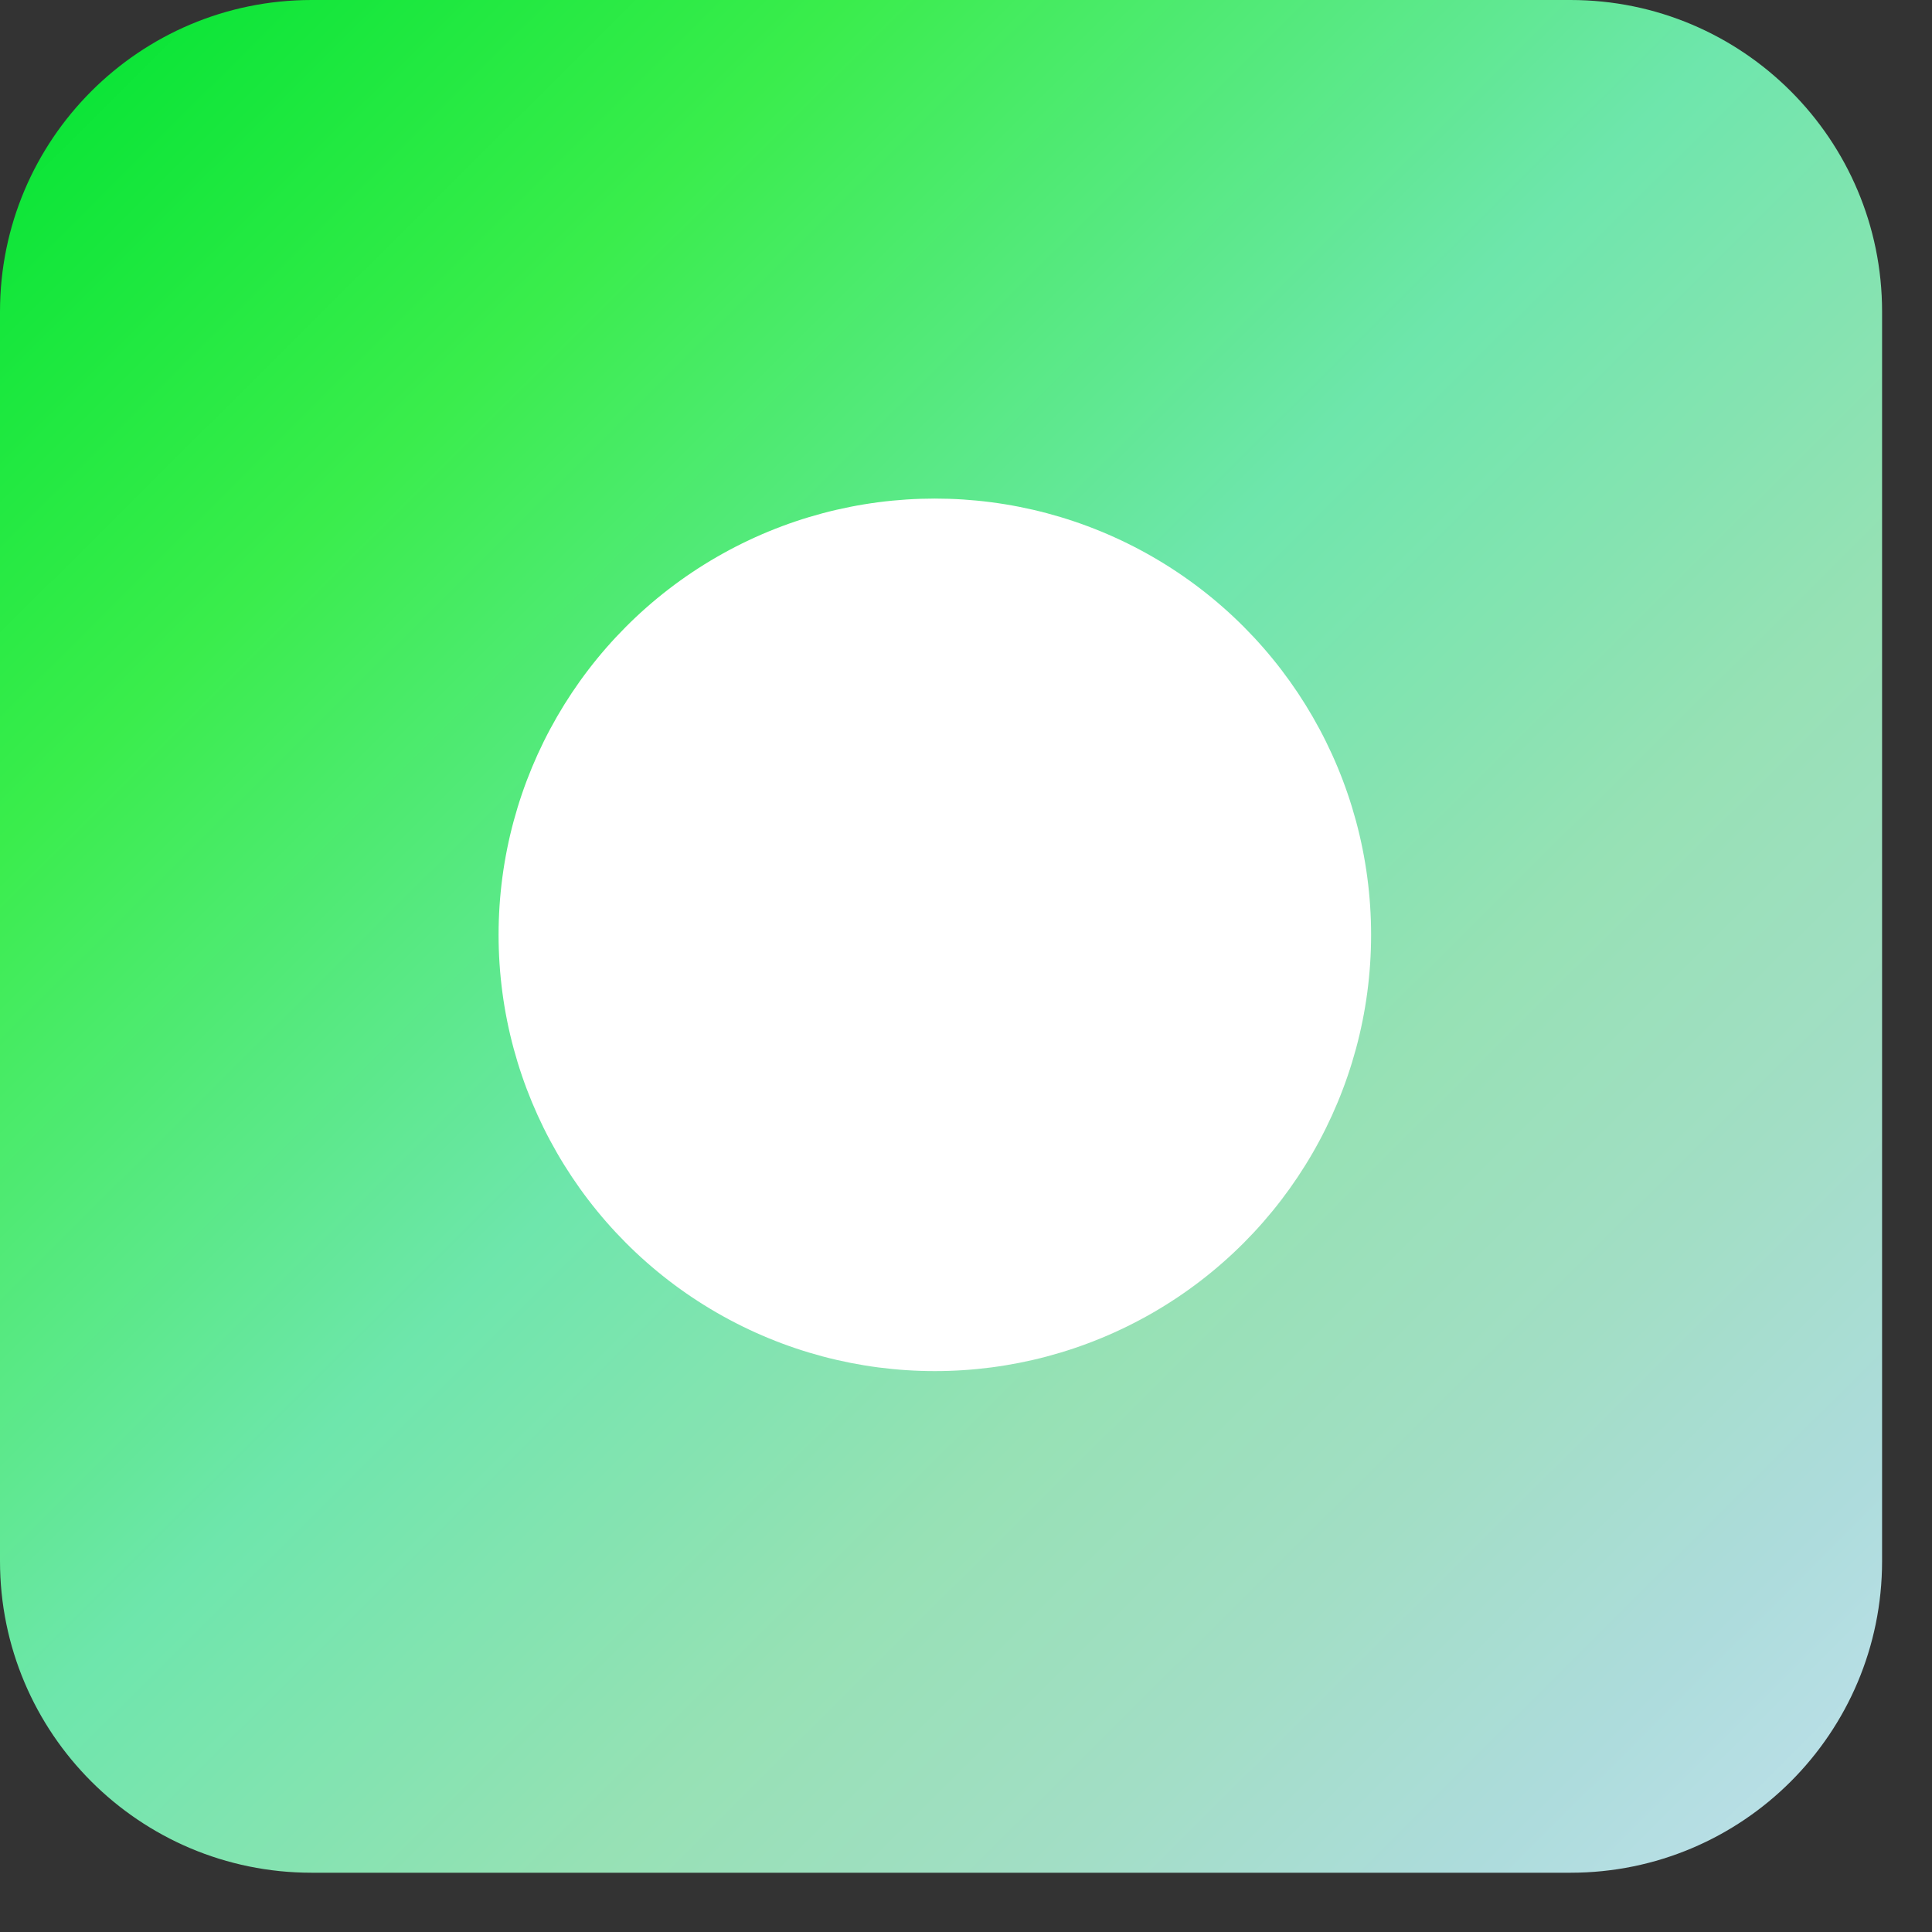 <svg width="31" height="31" viewBox="0 0 31 31" fill="none" xmlns="http://www.w3.org/2000/svg">
<rect x="0" y="0" width="31" height="31" fill="#333333" stroke="none"/>
<path d="M0 5C0 2.239 2.239 0 5 0H25.199C27.961 0 30.199 2.239 30.199 5V25.049C30.199 27.81 27.961 30.049 25.199 30.049H5C2.239 30.049 0 27.81 0 25.049V5Z" fill="url(#paint0_linear_162_492)"/>
<circle cx="15" cy="15" r="7" fill="white"/>
<defs>
<linearGradient id="paint0_linear_162_492" x1="0" y1="0" x2="30.049" y2="30.199" gradientUnits="userSpaceOnUse">
<stop stop-color="#00E332"/>
<stop offset="0.225" stop-color="#3AED4C"/>
<stop offset="0.469" stop-color="#6EE6AC"/>
<stop offset="0.657" stop-color="#97E1B5"/>
<stop offset="0.777" stop-color="#A2DEC5"/>
<stop offset="0.889" stop-color="#ADDCDC"/>
<stop offset="1" stop-color="#C0E1EC"/>
</linearGradient>
</defs>
</svg>

